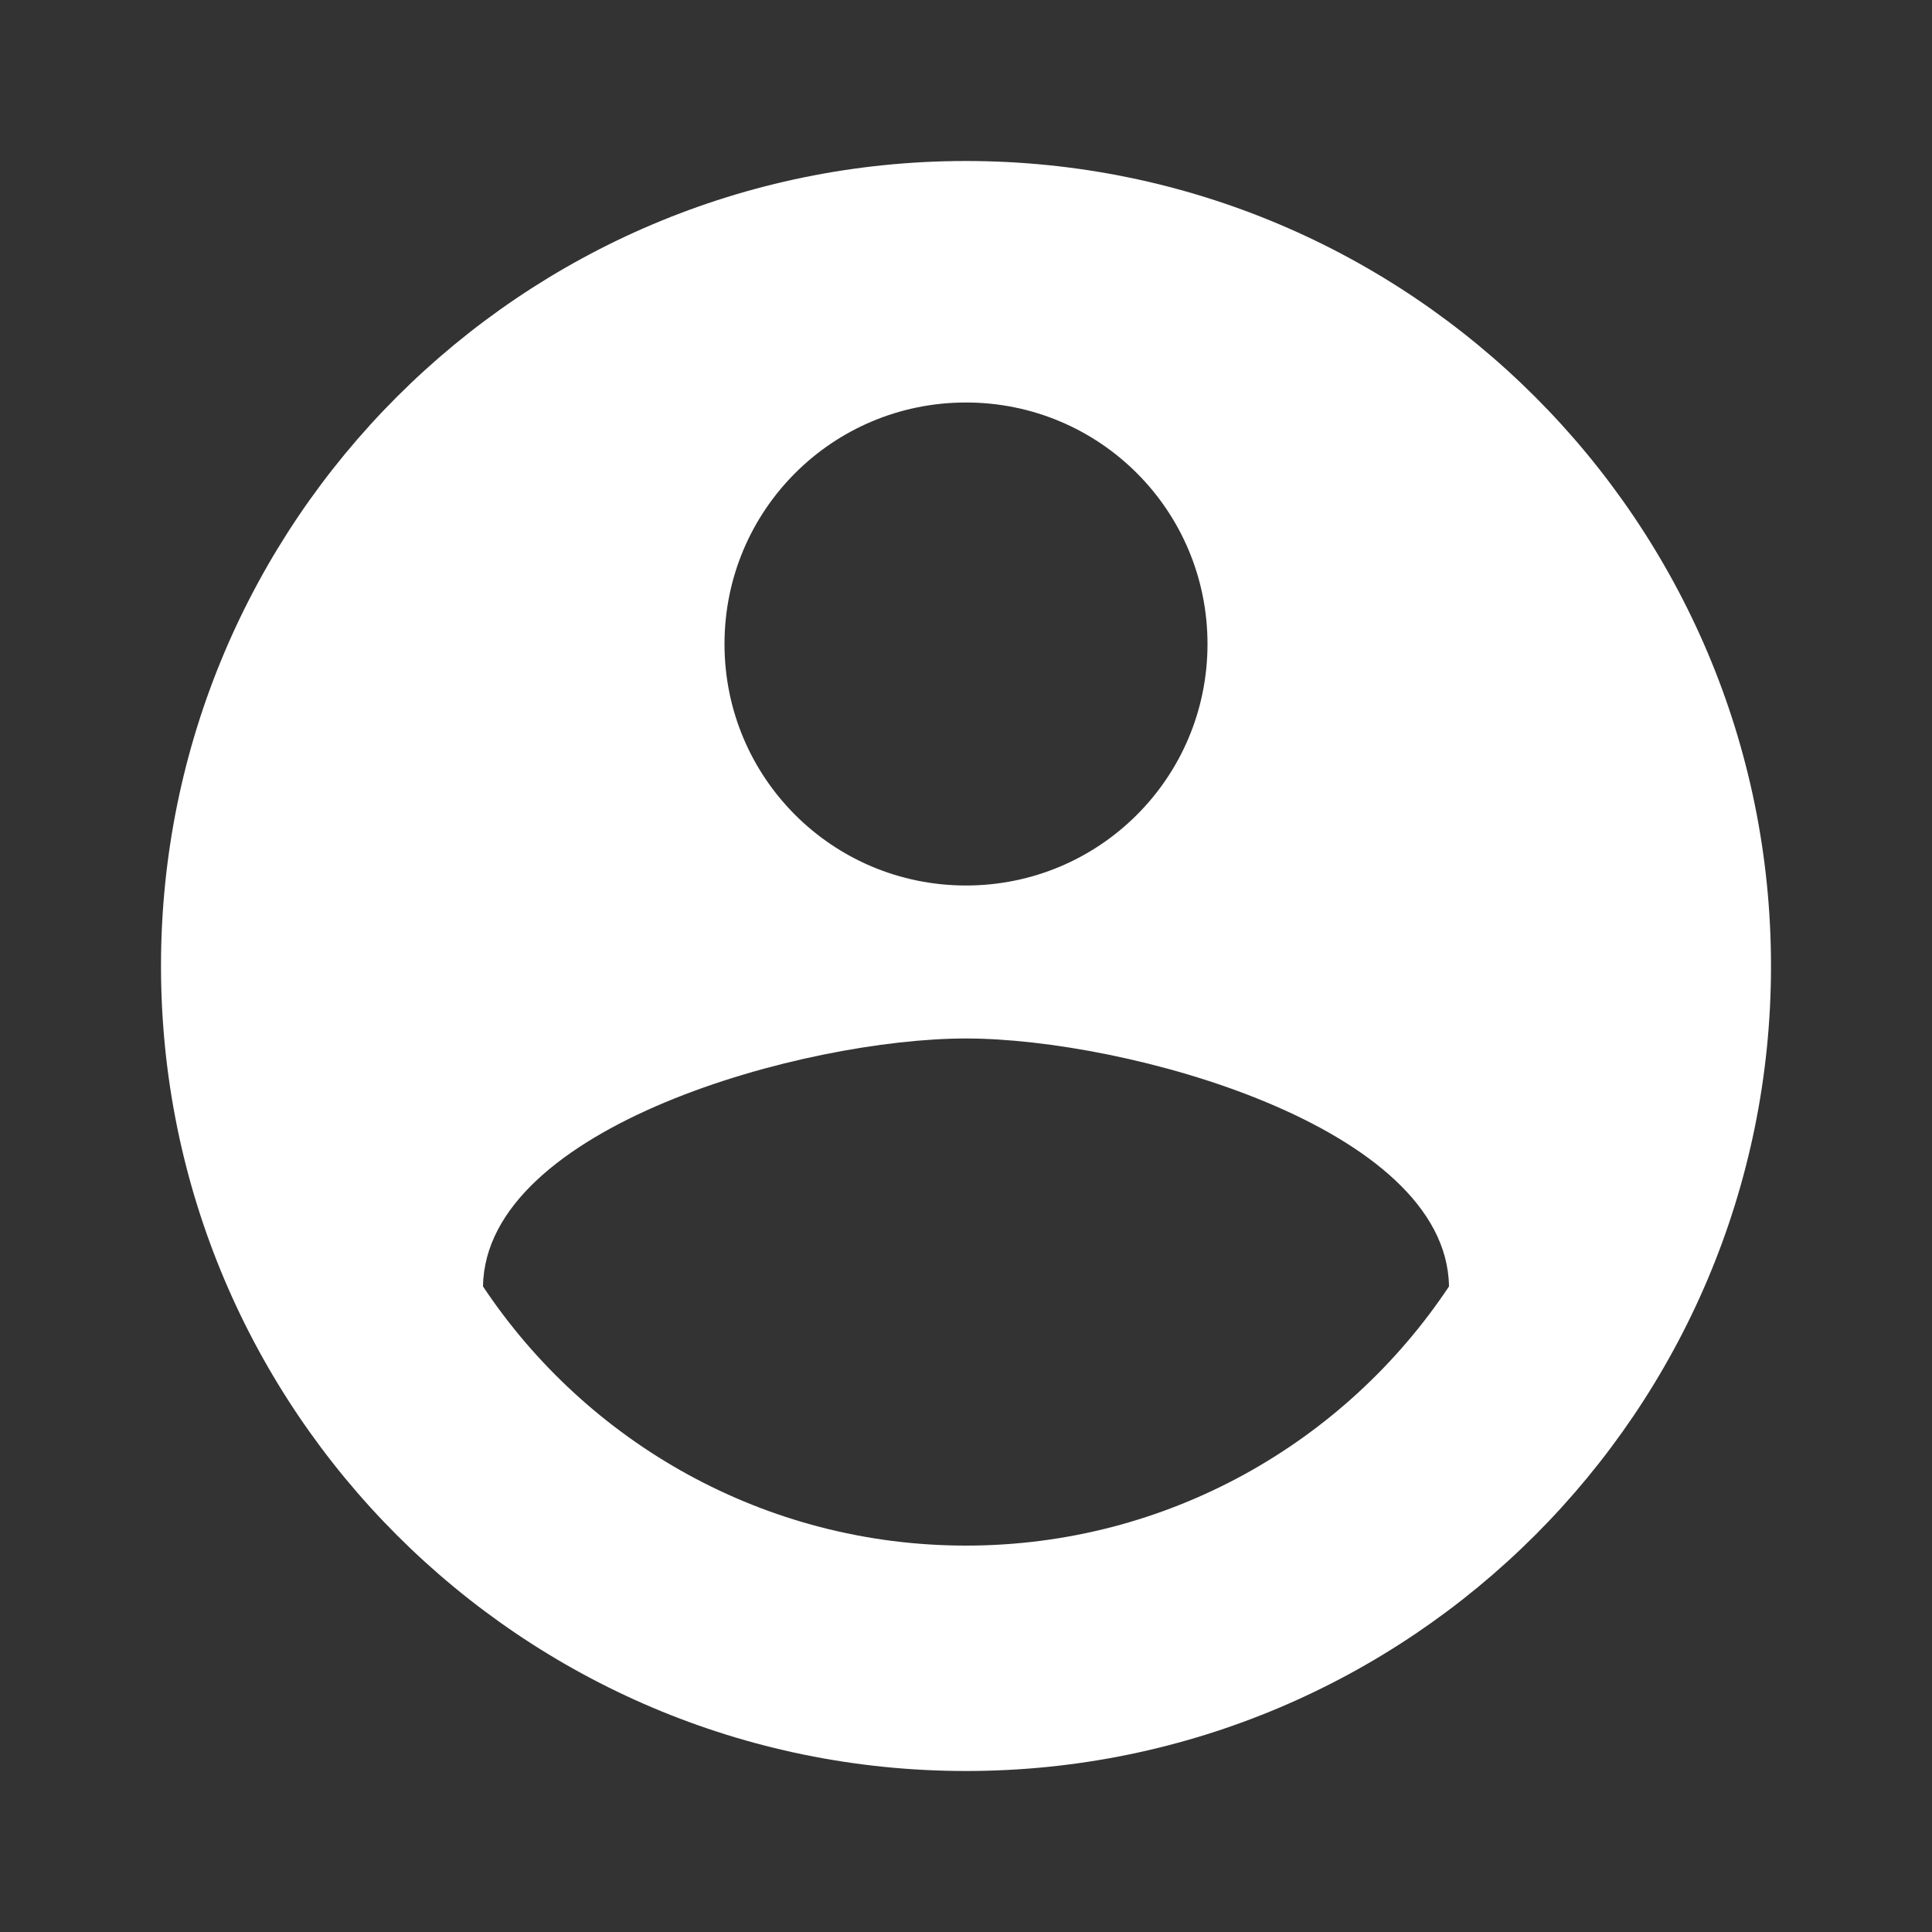 <svg width="33" height="33" viewBox="0 0 33 33" fill="none" xmlns="http://www.w3.org/2000/svg">
<rect x="0" y="0" width="33" height="33" fill="#333333" stroke="none"/>
<path d="M16.5 2.75C8.91 2.75 2.75 8.91 2.75 16.5C2.75 24.09 8.91 30.25 16.5 30.25C24.09 30.25 30.25 24.09 30.25 16.5C30.25 8.91 24.09 2.75 16.5 2.75ZM16.5 6.875C18.782 6.875 20.625 8.717 20.625 11C20.625 13.283 18.782 15.125 16.5 15.125C14.217 15.125 12.375 13.283 12.375 11C12.375 8.717 14.217 6.875 16.5 6.875ZM16.5 26.4C13.062 26.4 10.024 24.64 8.25 21.973C8.291 19.236 13.75 17.738 16.5 17.738C19.236 17.738 24.709 19.236 24.75 21.973C22.976 24.64 19.938 26.4 16.5 26.4Z" fill="white"/>
</svg>
